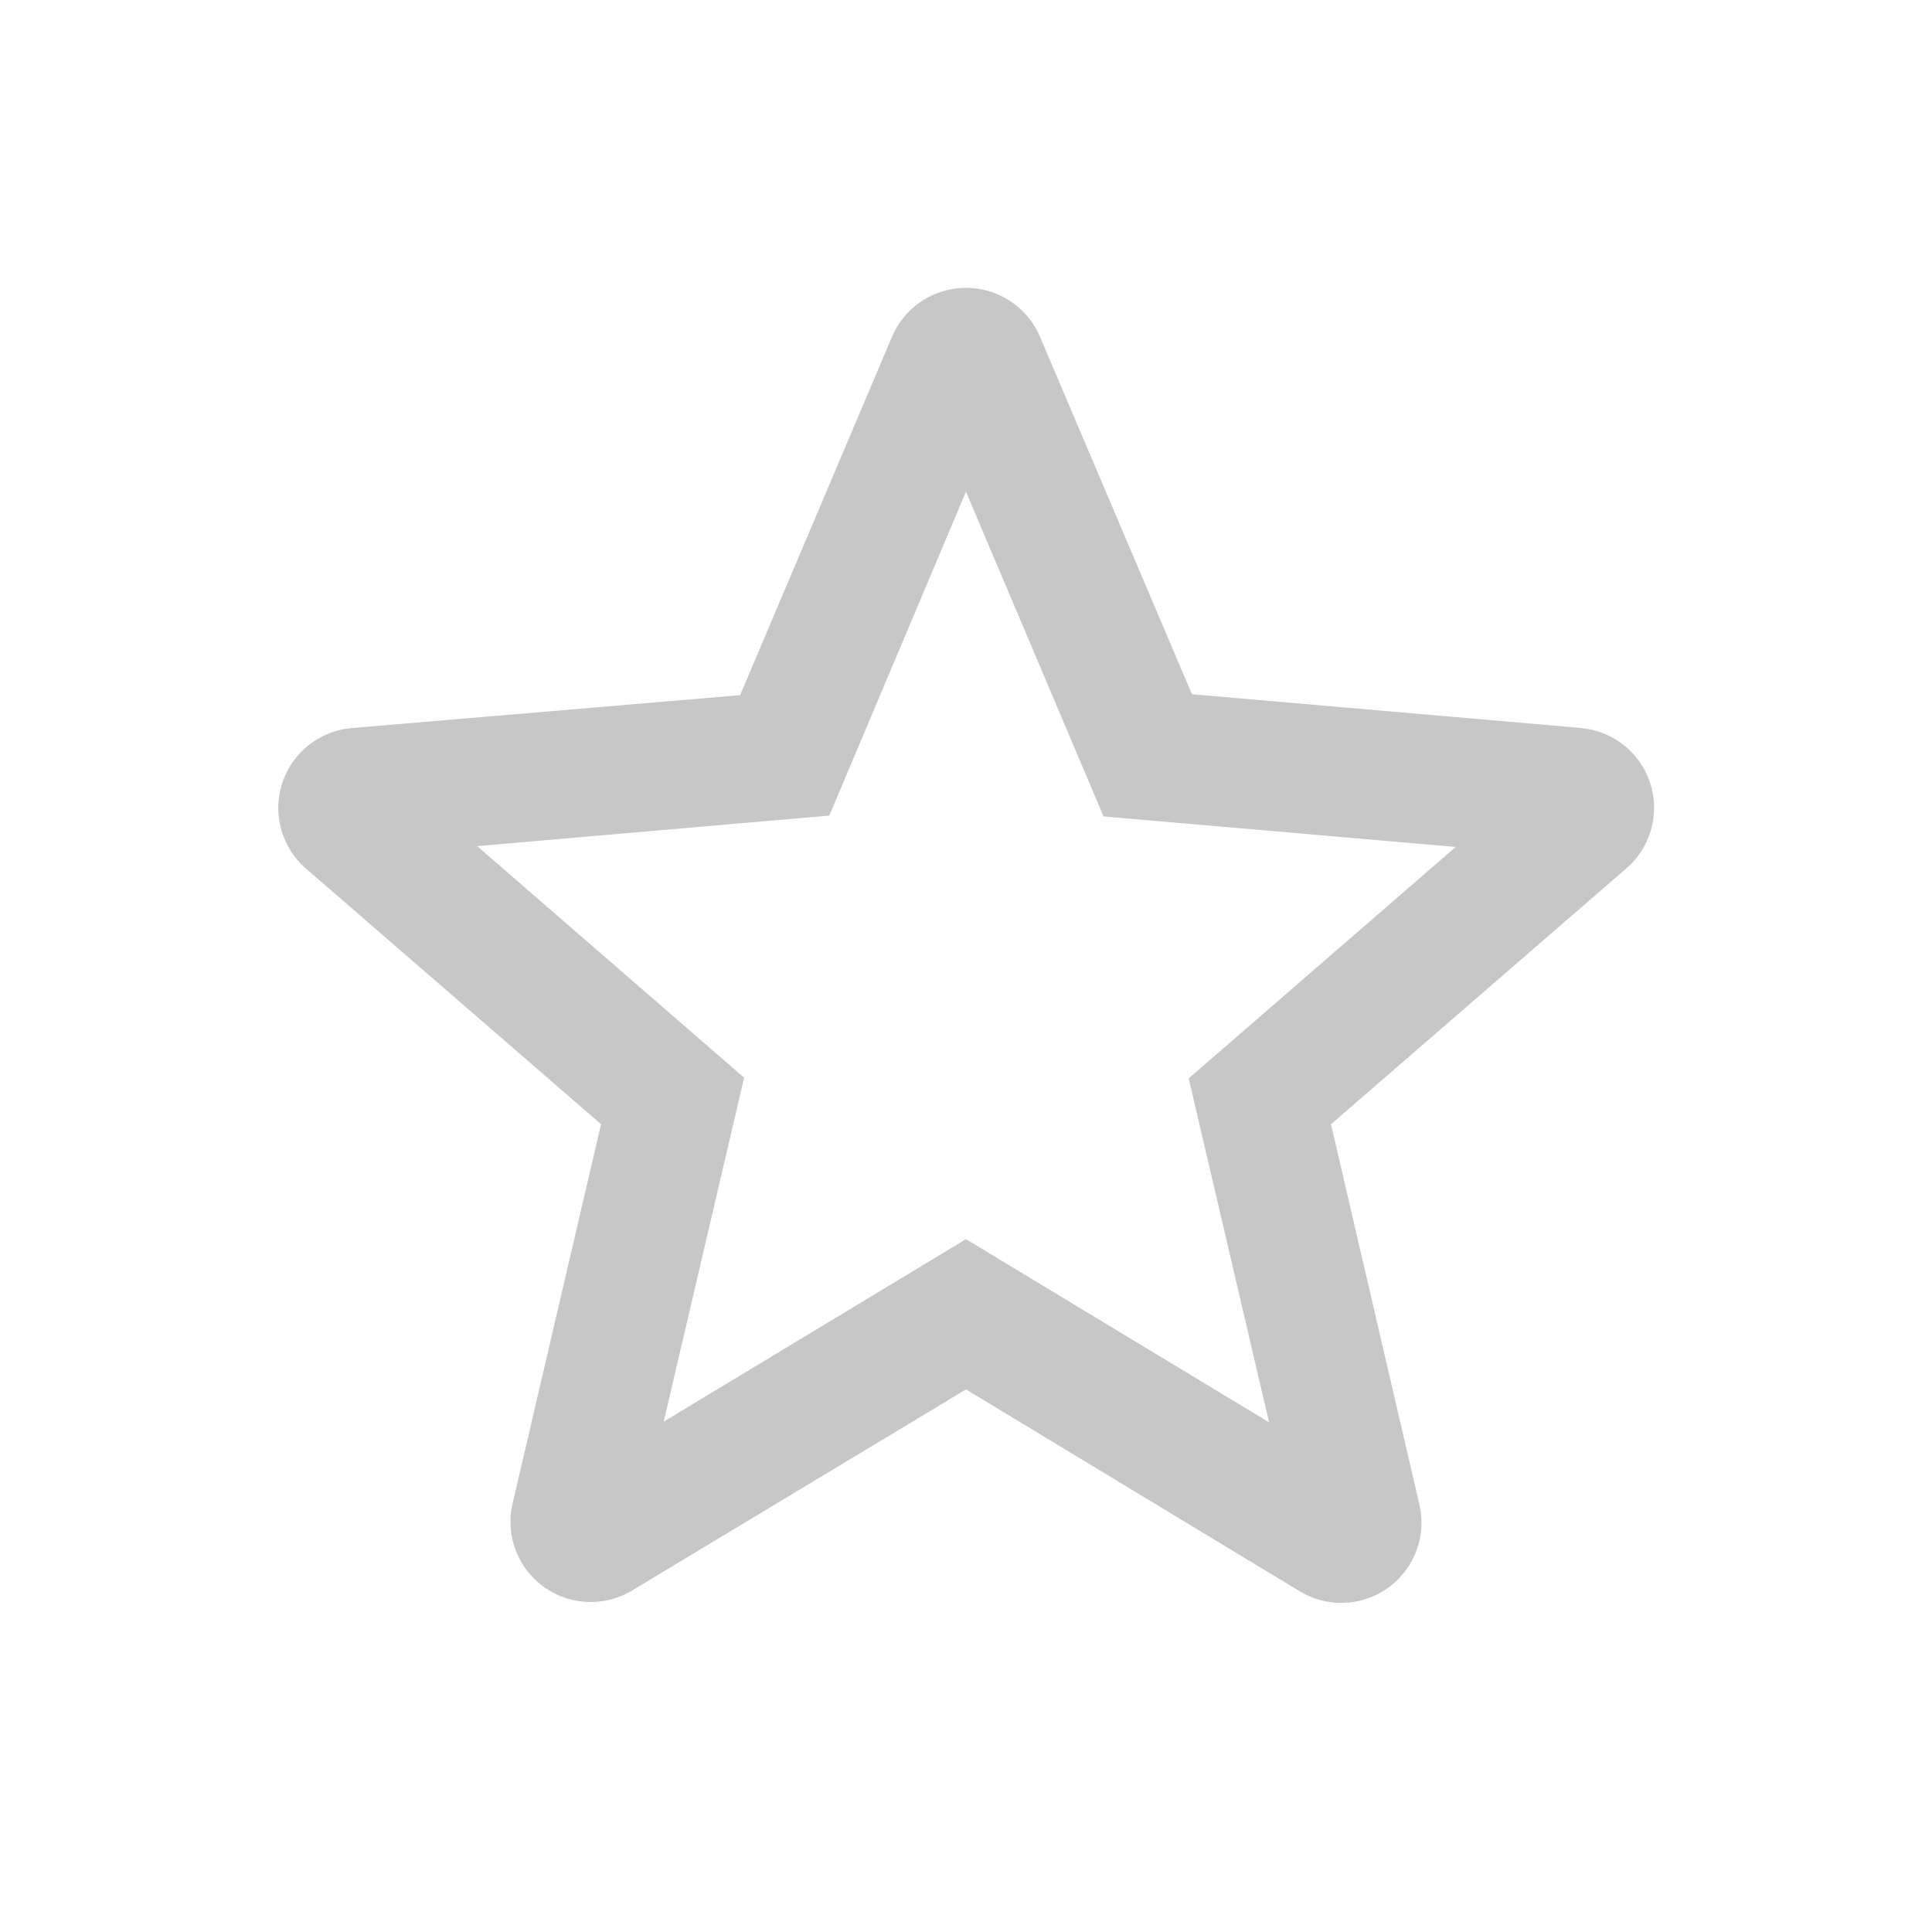 <svg xmlns="http://www.w3.org/2000/svg" width="64.6" height="64.6" viewBox="0 0 64.6 64.6">
    <path data-name="패스 259" d="M0 0h64.6v64.6H0z" style="fill:none"/>
    <path data-name="패스 260" d="M47.009 18.283 34 17.155 28.918 5.2a2.689 2.689 0 0 0-4.946 0l-5.08 11.986-12.983 1.1a2.682 2.682 0 0 0-1.532 4.7l9.865 8.546-2.958 12.686a2.682 2.682 0 0 0 4.005 2.9L26.445 40.4 37.6 47.147a2.682 2.682 0 0 0 4.005-2.9l-2.956-12.714 9.865-8.546a2.676 2.676 0 0 0-1.505-4.7zM26.445 35.376l-10.107 6.1 2.688-11.5-8.926-7.742 11.774-1.021 4.57-10.831 4.6 10.858 11.774 1.021L33.891 30l2.688 11.5z" transform="translate(5.855 6.058)" style="fill:#c7c7c7"/>
</svg>

